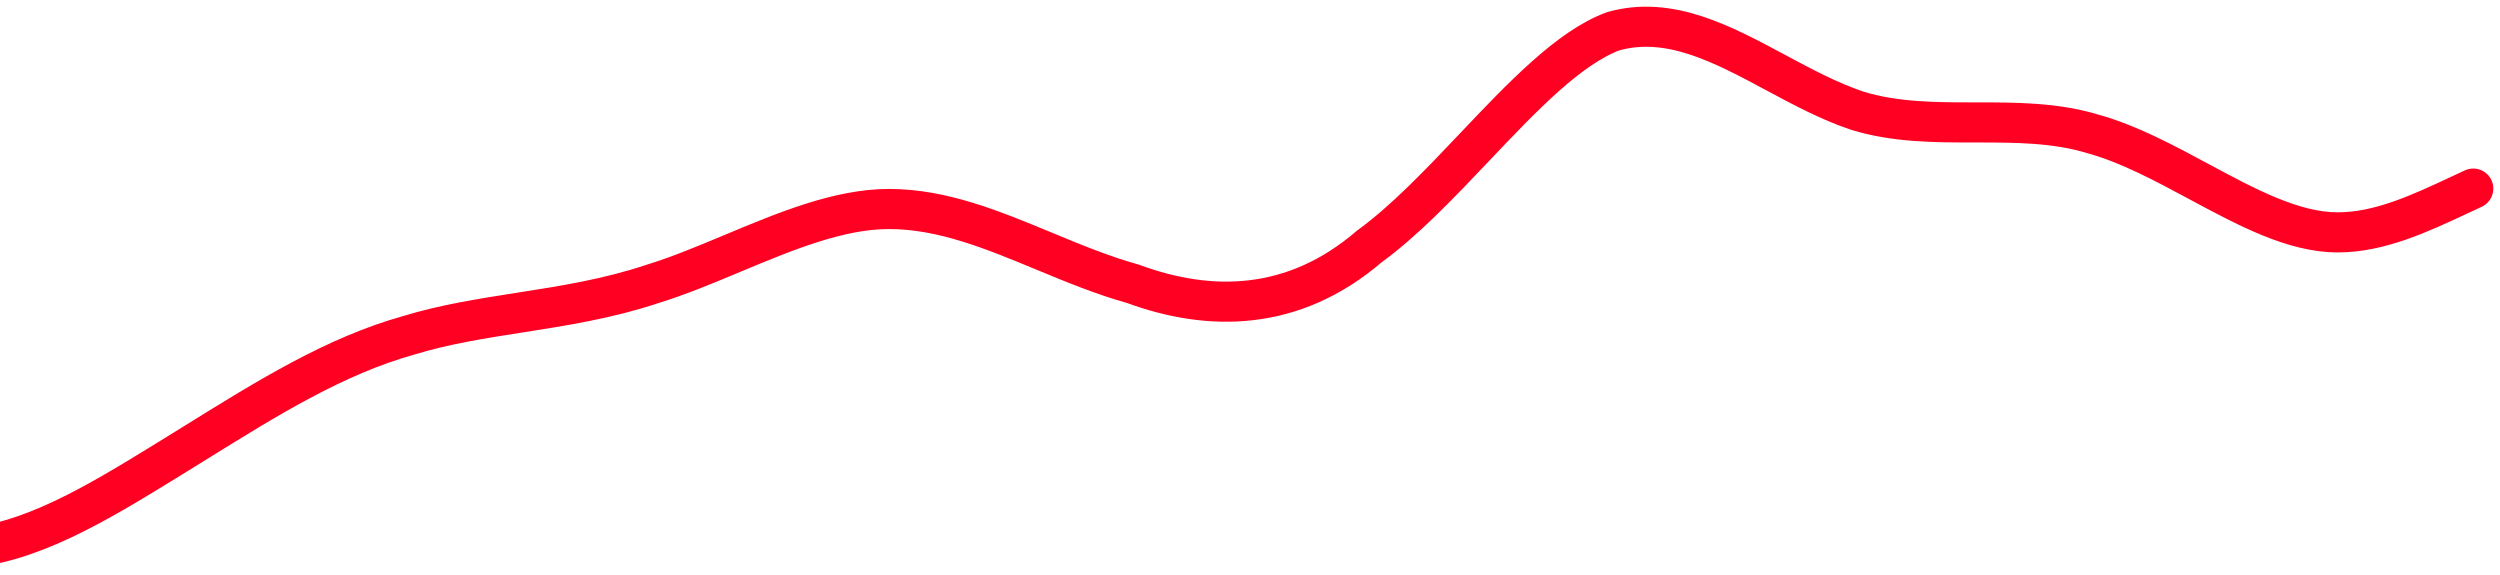 <svg width="187" height="43" viewBox="0 0 187 43" fill="none" xmlns="http://www.w3.org/2000/svg">
<path d="M-3 41C2.043 40.84 7.396 37.555 12.323 34.531C13.114 34.045 13.896 33.56 14.671 33.079C20.044 29.744 25.09 26.611 30.572 25.082C33.235 24.265 36.022 23.829 38.875 23.383C42.133 22.874 45.477 22.352 48.821 21.232C50.761 20.637 52.767 19.799 54.794 18.952C58.726 17.309 62.737 15.633 66.5 15.633C70.491 15.633 74.251 17.191 78.075 18.775C80.261 19.681 82.467 20.596 84.749 21.232C90.452 23.332 96.725 23.332 102.428 18.432C105.066 16.519 107.705 13.738 110.301 11.002C113.877 7.234 117.373 3.55 120.677 2.334C124.867 1.165 128.802 3.275 132.824 5.431C134.823 6.503 136.843 7.586 138.926 8.283C141.777 9.158 144.771 9.158 147.765 9.158C150.759 9.158 153.753 9.158 156.604 10.033C159.246 10.77 161.887 12.189 164.486 13.586C168.059 15.506 171.552 17.382 174.853 17.382C177.99 17.382 180.984 15.982 183.978 14.583C184.318 14.423 184.659 14.264 185 14.107" stroke="#FF0022" stroke-width="3" stroke-linecap="round"/>
</svg>

